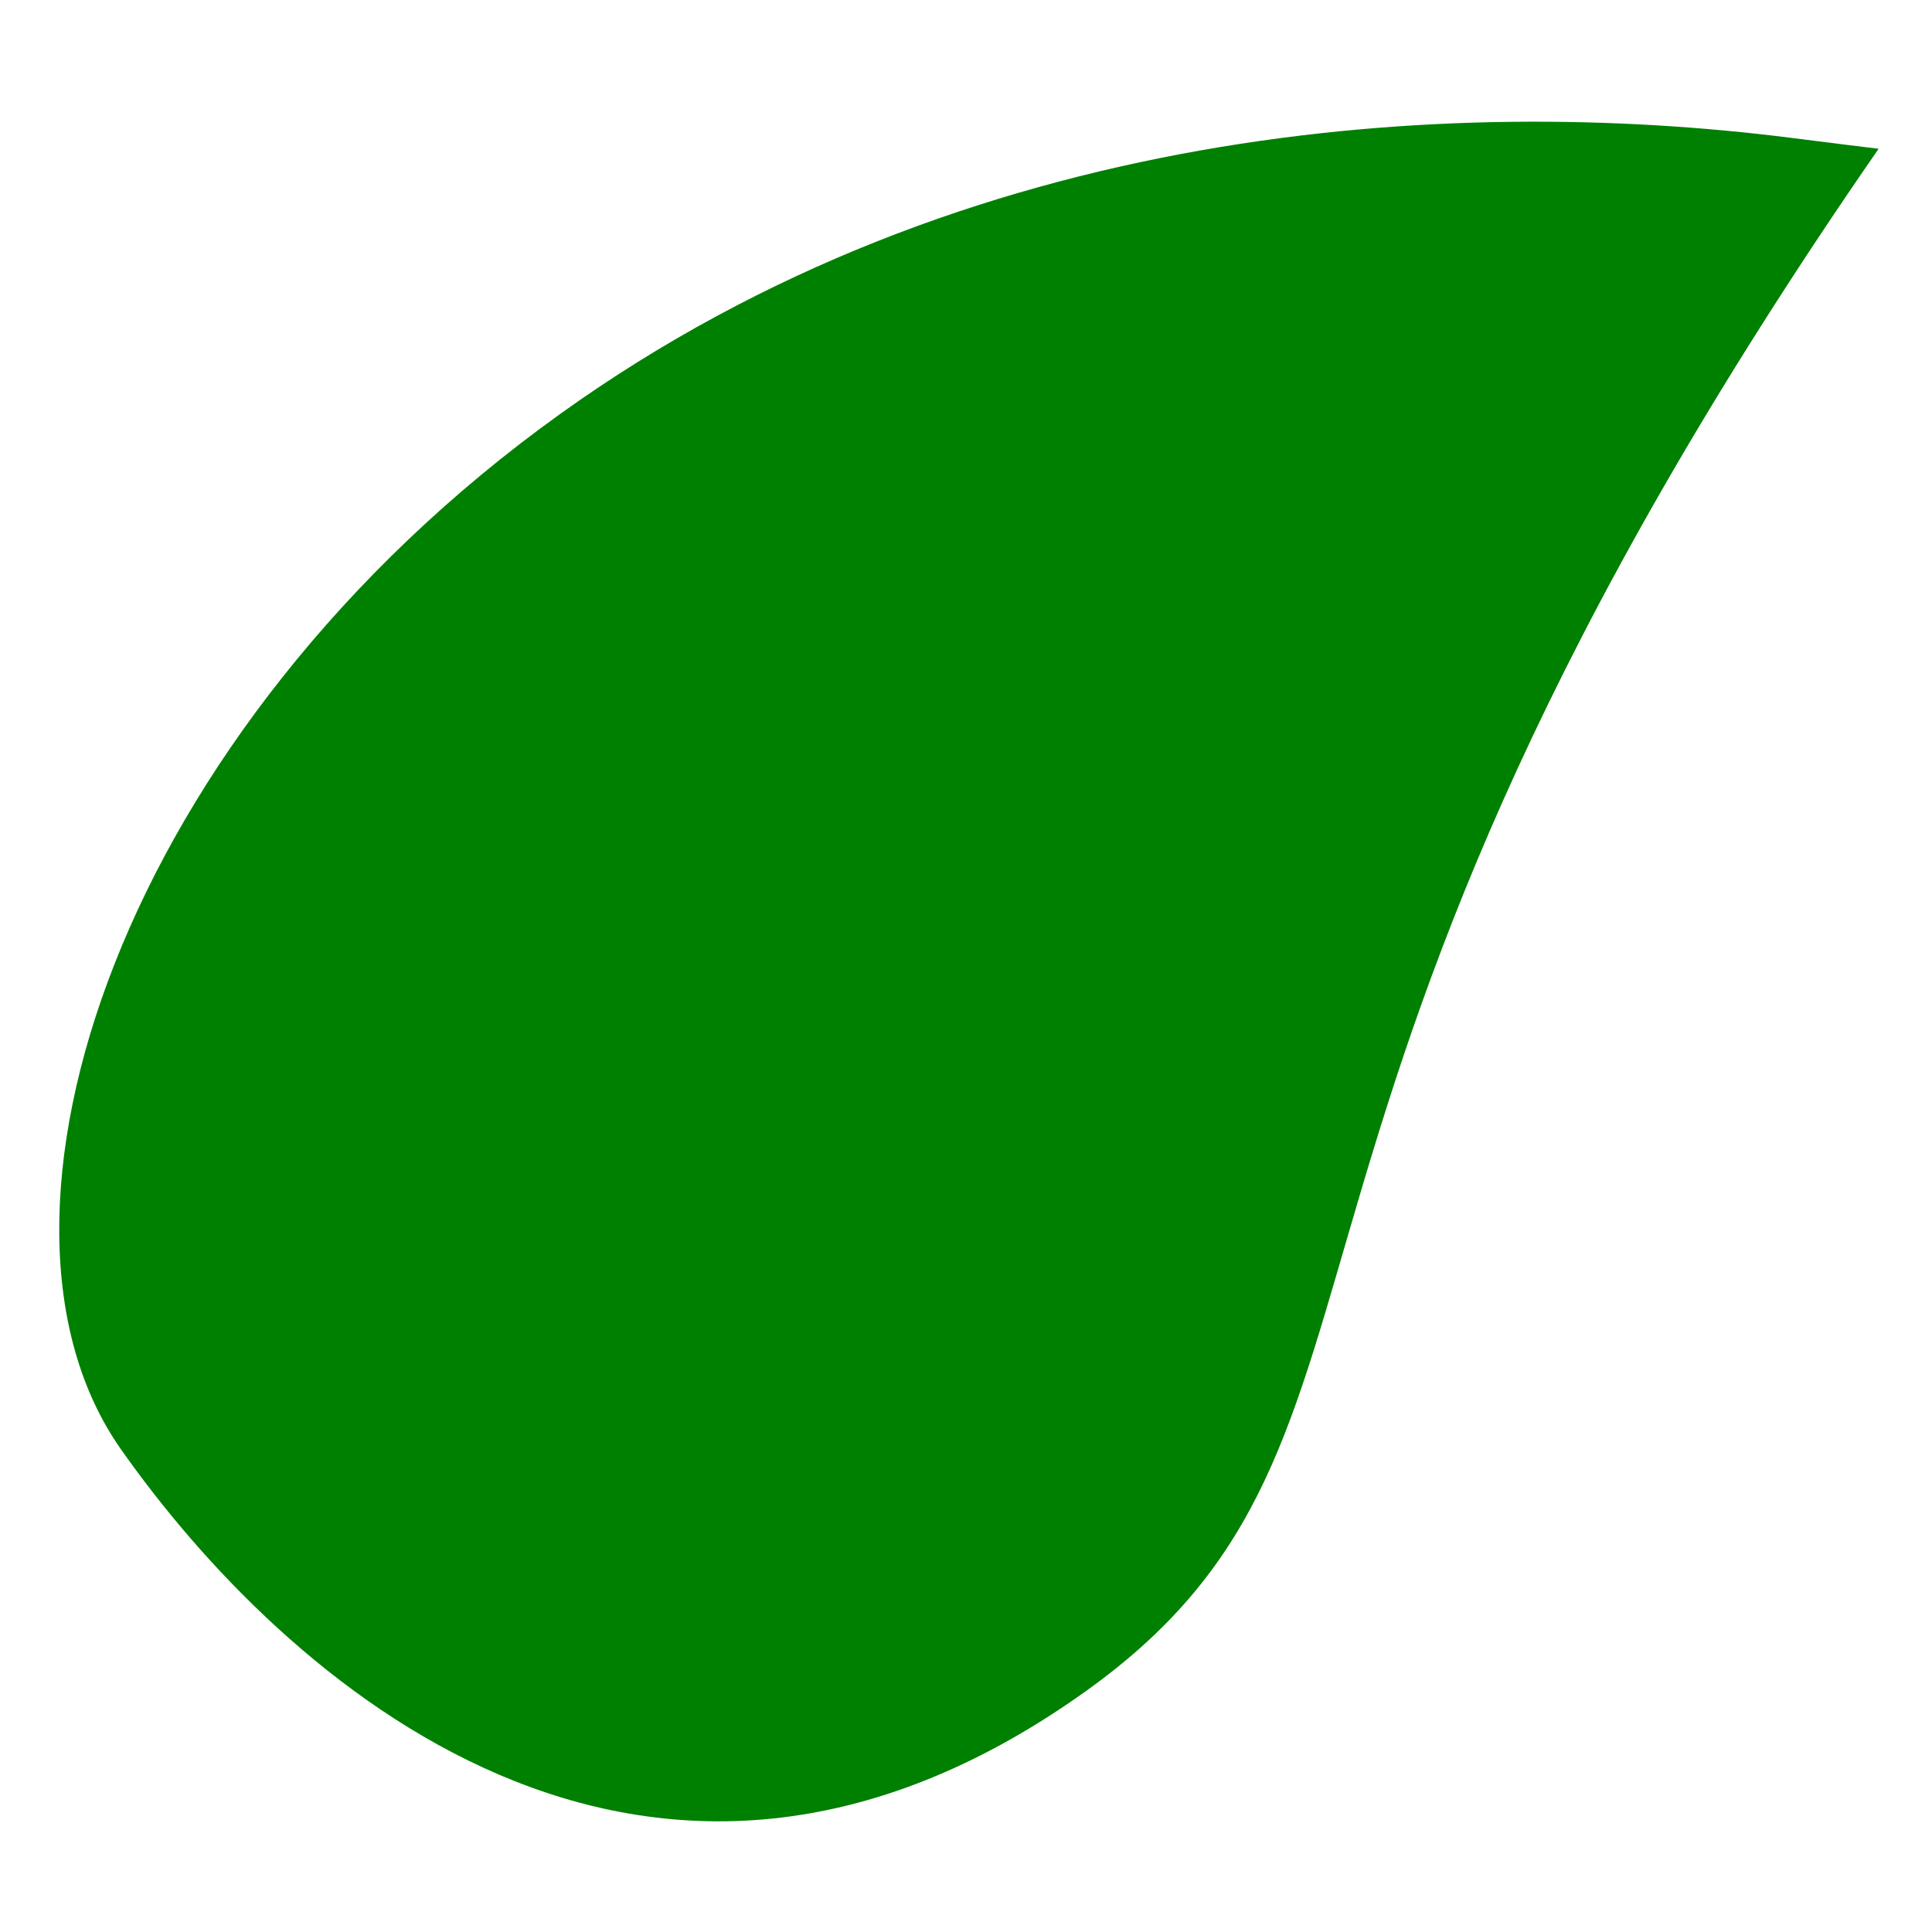 <svg width="8" height="8" viewBox="0 0 8 8" fill="none" xmlns="http://www.w3.org/2000/svg">
<path d="M2.321 1.713C0.494 3.023 -0.169 5.048 0.5 6C1.169 6.952 2.673 8.31 4.5 7C5.972 5.945 4.955 4.695 7.779 0.616C7.779 0.616 7.532 0.586 7.41 0.57C6.005 0.393 4.001 0.508 2.321 1.713Z" fill="#008000"/>
</svg>
